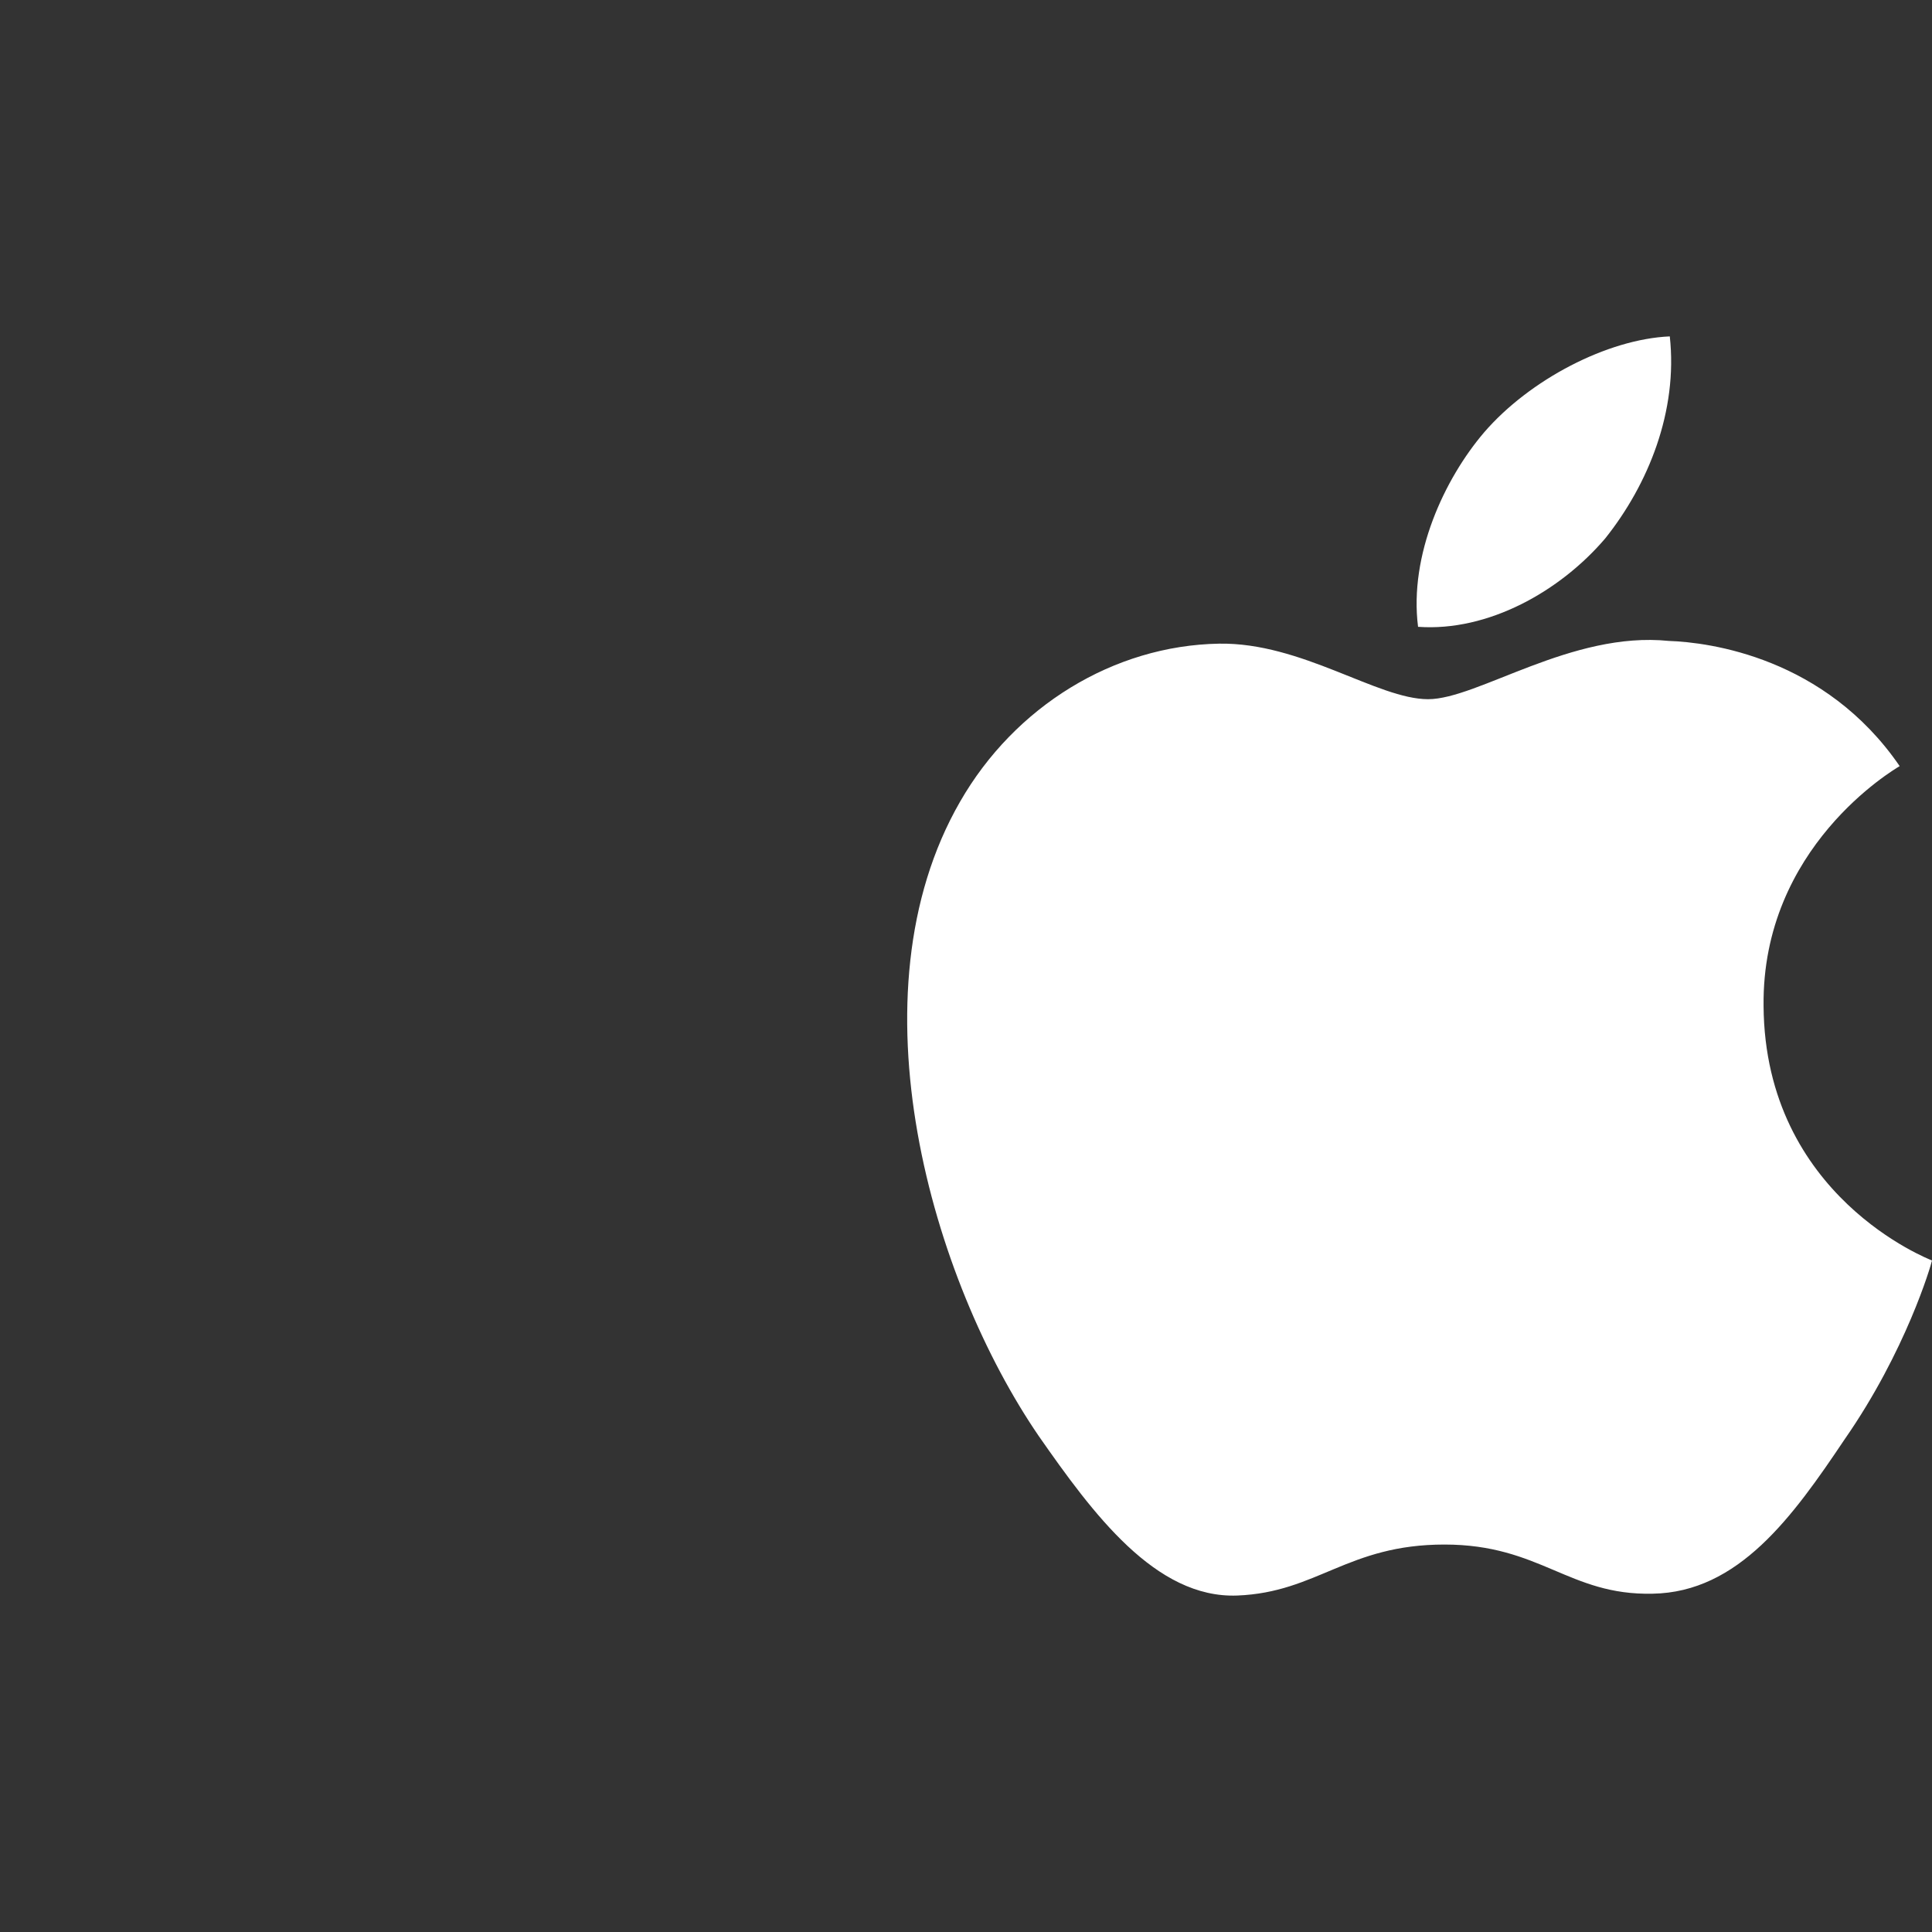 <?xml version="1.0" encoding="UTF-8" standalone="no"?>
<svg
   xmlns:dc="http://purl.org/dc/elements/1.1/"
   xmlns:cc="http://creativecommons.org/ns#"
   xmlns:rdf="http://www.w3.org/1999/02/22-rdf-syntax-ns#"
   xmlns:svg="http://www.w3.org/2000/svg"
   xmlns="http://www.w3.org/2000/svg"
   xmlns:sodipodi="http://sodipodi.sourceforge.net/DTD/sodipodi-0.dtd"
   xmlns:inkscape="http://www.inkscape.org/namespaces/inkscape"
   version="1.1"
   id="Layer_1"
   viewBox="-103.5 -85.5 256 256"
   enable-background="new -103.5 -85.5 256 256"
   xml:space="preserve"
   sodipodi:docname="macOS dark taskbar.svg"
   inkscape:version="0.92.3 (2405546, 2018-03-11)"><rect x="-103.5" y="-85.5" width="256" height="256" fill="#333333" stroke="none"/><defs
   id="defs11"><pattern
     y="0"
     x="0"
     height="6"
     width="6"
     patternUnits="userSpaceOnUse"
     id="EMFhbasepattern" /></defs><sodipodi:namedview
   pagecolor="#ffffff"
   bordercolor="#666666"
   borderopacity="1"
   objecttolerance="10"
   gridtolerance="10"
   guidetolerance="10"
   inkscape:pageopacity="0"
   inkscape:pageshadow="2"
   inkscape:window-width="2560"
   inkscape:window-height="1360"
   id="namedview9"
   showgrid="false"
   showguides="false"
   inkscape:zoom="2.5532703"
   inkscape:cx="168.90105"
   inkscape:cy="115.97401"
   inkscape:window-x="-11"
   inkscape:window-y="35"
   inkscape:window-maximized="1"
   inkscape:current-layer="g4535" />
<linearGradient
   id="win-8_1_"
   gradientUnits="userSpaceOnUse"
   x1="-78.446"
   y1="-77.148"
   x2="160.842"
   y2="162.139">
	<stop
   offset="0"
   style="stop-color:#0078D0"
   id="stop2" />
	<stop
   offset="1"
   style="stop-color:#0062E0"
   id="stop4" />
</linearGradient>

<g
   id="g4535"><path
     id="path827"
     d="m 109.191,-14.145 c 5.73,-7.178 9.651,-16.889 8.565,-26.782 -8.264,0.362 -18.578,5.73 -24.61,12.727 -5.248,6.153 -9.953,16.226 -8.746,25.756 9.289,0.664 18.82,-4.705 24.791,-11.702 z m 20.991,61.948 C 129.941,26.751 147.433,16.497 148.217,16.014 138.325,1.598 123.004,-0.392 117.636,-0.573 104.727,-1.9 92.302,7.147 85.727,7.147 c -6.695,0 -16.769,-7.54 -27.686,-7.359 C 44.047,0.03 30.957,8.112 23.719,20.719 8.941,46.355 19.979,84.114 34.154,104.804 c 7.118,10.194 15.442,21.534 26.299,21.112 10.616,-0.422 14.597,-6.756 27.445,-6.756 12.727,0 16.467,6.756 27.566,6.514 11.4,-0.181 18.578,-10.194 25.455,-20.448 8.143,-11.702 11.461,-23.102 11.581,-23.705 -0.241,-0.121 -22.137,-8.445 -22.318,-33.718 z"
     style="fill:#ffffff;fill-opacity:1;fill-rule:evenodd;stroke:none;stroke-width:0.754"
     inkscape:connector-curvature="0" /></g></svg>